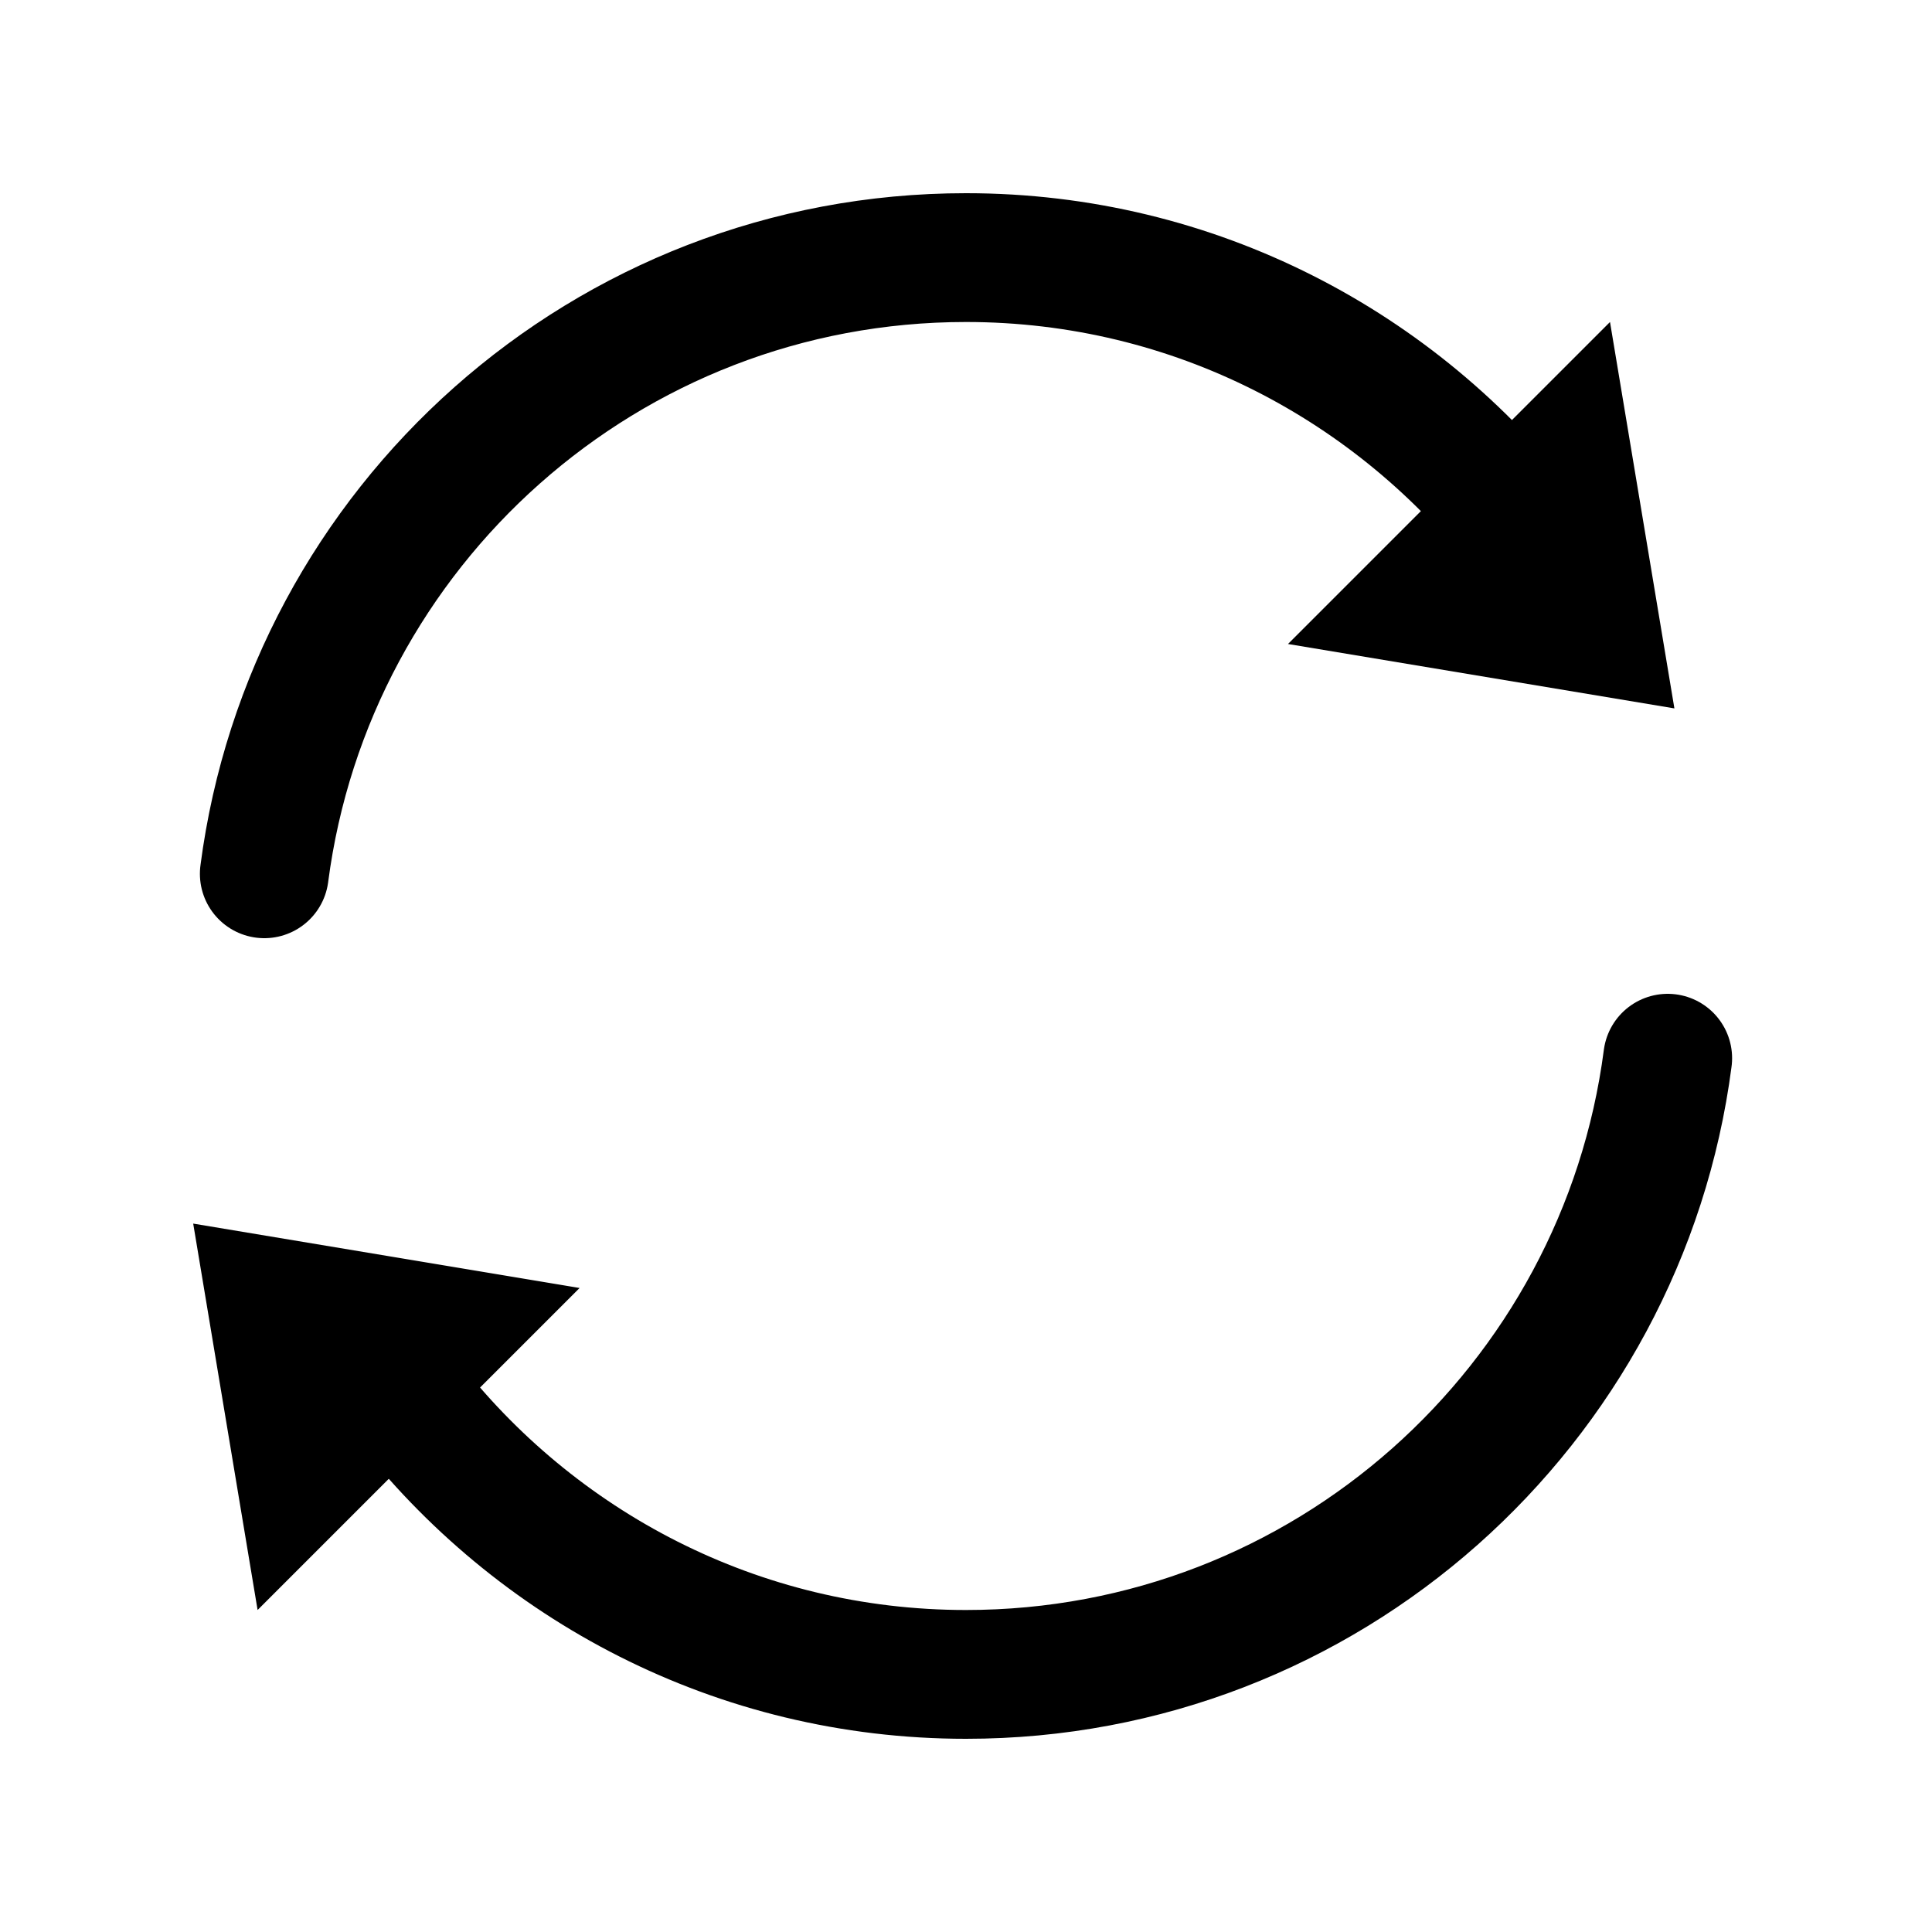 <svg fill="#000000" xmlns="http://www.w3.org/2000/svg"  viewBox="0 0 30 30" width="30px" height="30px"><path fill="none" stroke="#000000" stroke-linecap="round" stroke-miterlimit="10" stroke-width="2" d="M6.294 21.706C8.306 24.313 11.452 26 15 26c5.589 0 10.193-4.171 10.896-9.568M23.706 8.294C21.694 5.687 18.548 4 15 4 9.411 4 4.807 8.171 4.104 13.568"/><path d="M26 11L20 10 25 5zM3 19L9 20 4 25z"/></svg>